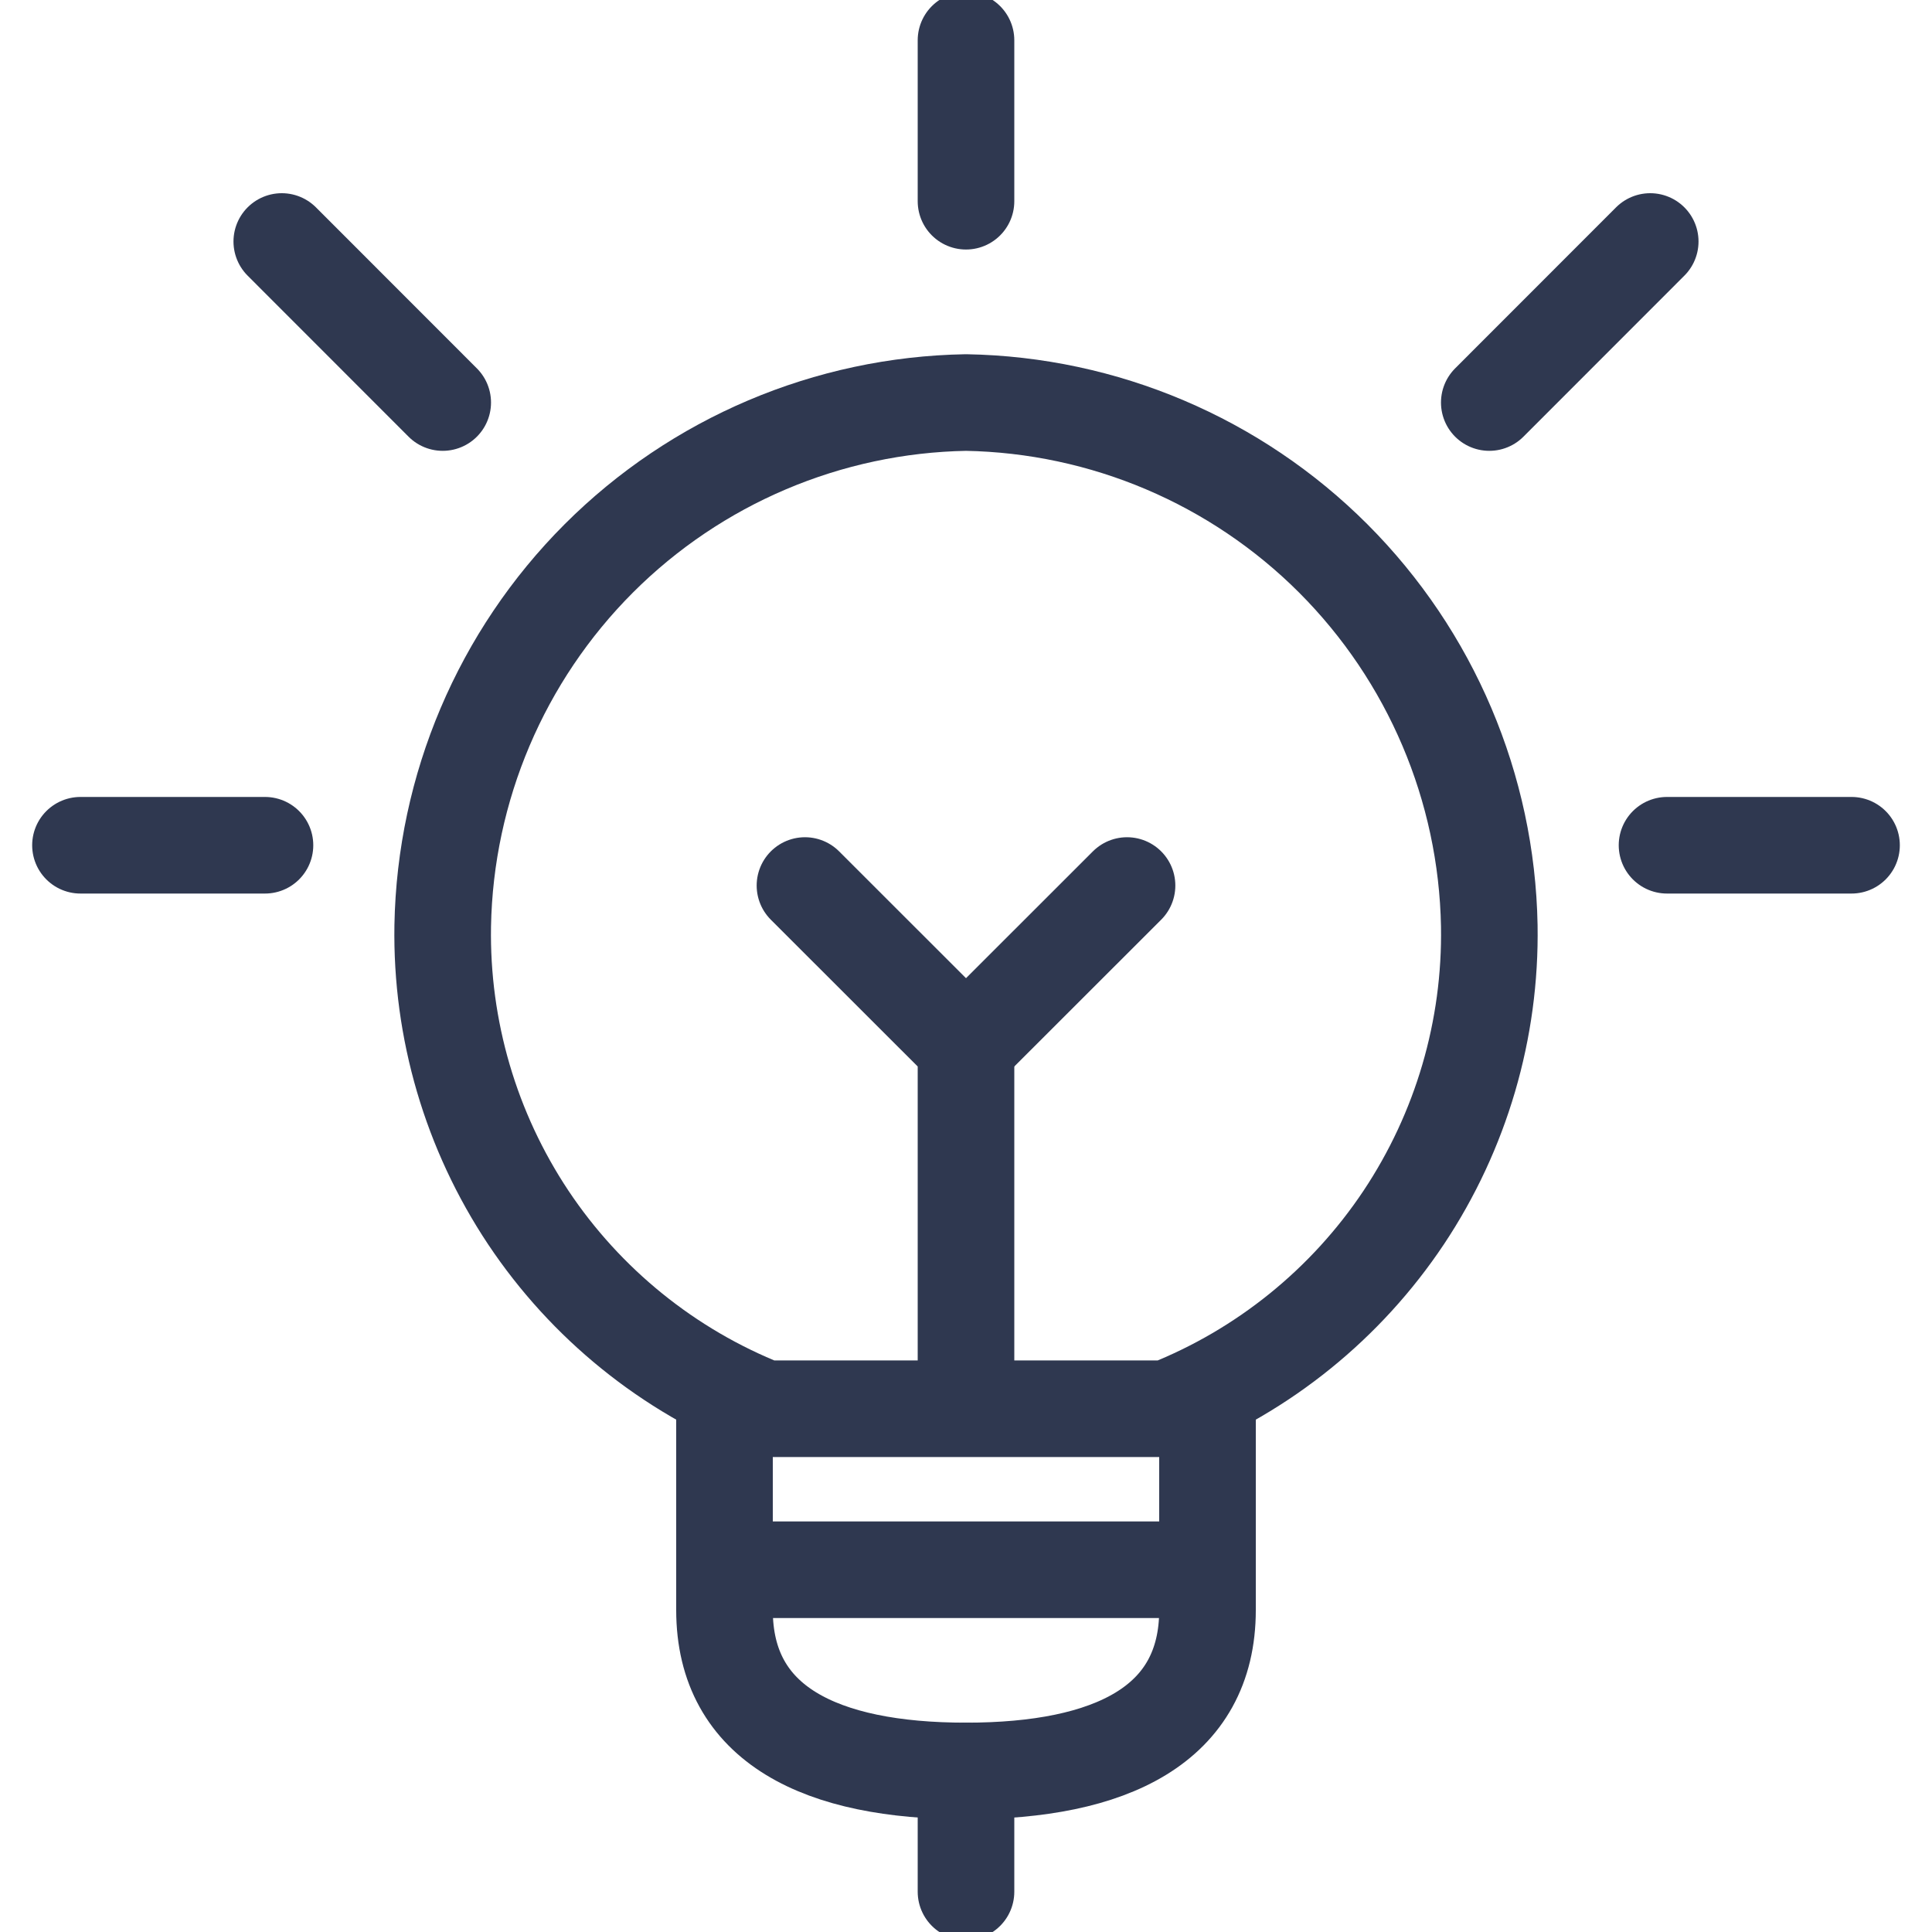 <svg width="20" height="20" viewBox="0 0 20 20" fill="none" xmlns="http://www.w3.org/2000/svg">
<g>
<path d="M10 18.333V19.583" stroke="#2F3850" stroke-linecap="round" stroke-linejoin="round"/>
<path d="M12.5 14.404V16.667C12.5 17.855 11.5 18.333 10 18.333C8.5 18.333 7.5 17.855 7.5 16.667V14.404" stroke="#2F3850" stroke-linecap="round" stroke-linejoin="round"/>
<path d="M10 14.331V10.833L8.333 9.167" stroke="#2F3850" stroke-linecap="round" stroke-linejoin="round"/>
<path d="M12.083 14.583C13.081 14.188 13.935 13.497 14.531 12.604C15.126 11.71 15.435 10.657 15.417 9.583C15.391 8.155 14.812 6.792 13.802 5.781C12.792 4.771 11.429 4.192 10 4.167C8.571 4.192 7.208 4.771 6.198 5.781C5.188 6.792 4.609 8.155 4.583 9.583C4.565 10.657 4.874 11.71 5.469 12.604C6.065 13.497 6.919 14.188 7.917 14.583H12.083Z" stroke="#2F3850" stroke-linecap="round" stroke-linejoin="round"/>
<path d="M7.5 16.25H12.5" stroke="#2F3850" stroke-linecap="round" stroke-linejoin="round"/>
<path d="M10 0.417V2.083" stroke="#2F3850" stroke-linecap="round" stroke-linejoin="round"/>
<path d="M0.833 8.75H2.743" stroke="#2F3850" stroke-linecap="round" stroke-linejoin="round"/>
<path d="M2.917 2.5L4.583 4.167" stroke="#2F3850" stroke-linecap="round" stroke-linejoin="round"/>
<path d="M19.167 8.75H17.257" stroke="#2F3850" stroke-linecap="round" stroke-linejoin="round"/>
<path d="M17.083 2.5L15.417 4.167" stroke="#2F3850" stroke-linecap="round" stroke-linejoin="round"/>
<path d="M10 10.833L11.667 9.167" stroke="#2F3850" stroke-linecap="round" stroke-linejoin="round"/>
</g>
<defs>
<clipPath>
<rect width="20" height="20" fill="white"/>
</clipPath>
</defs>
</svg>
